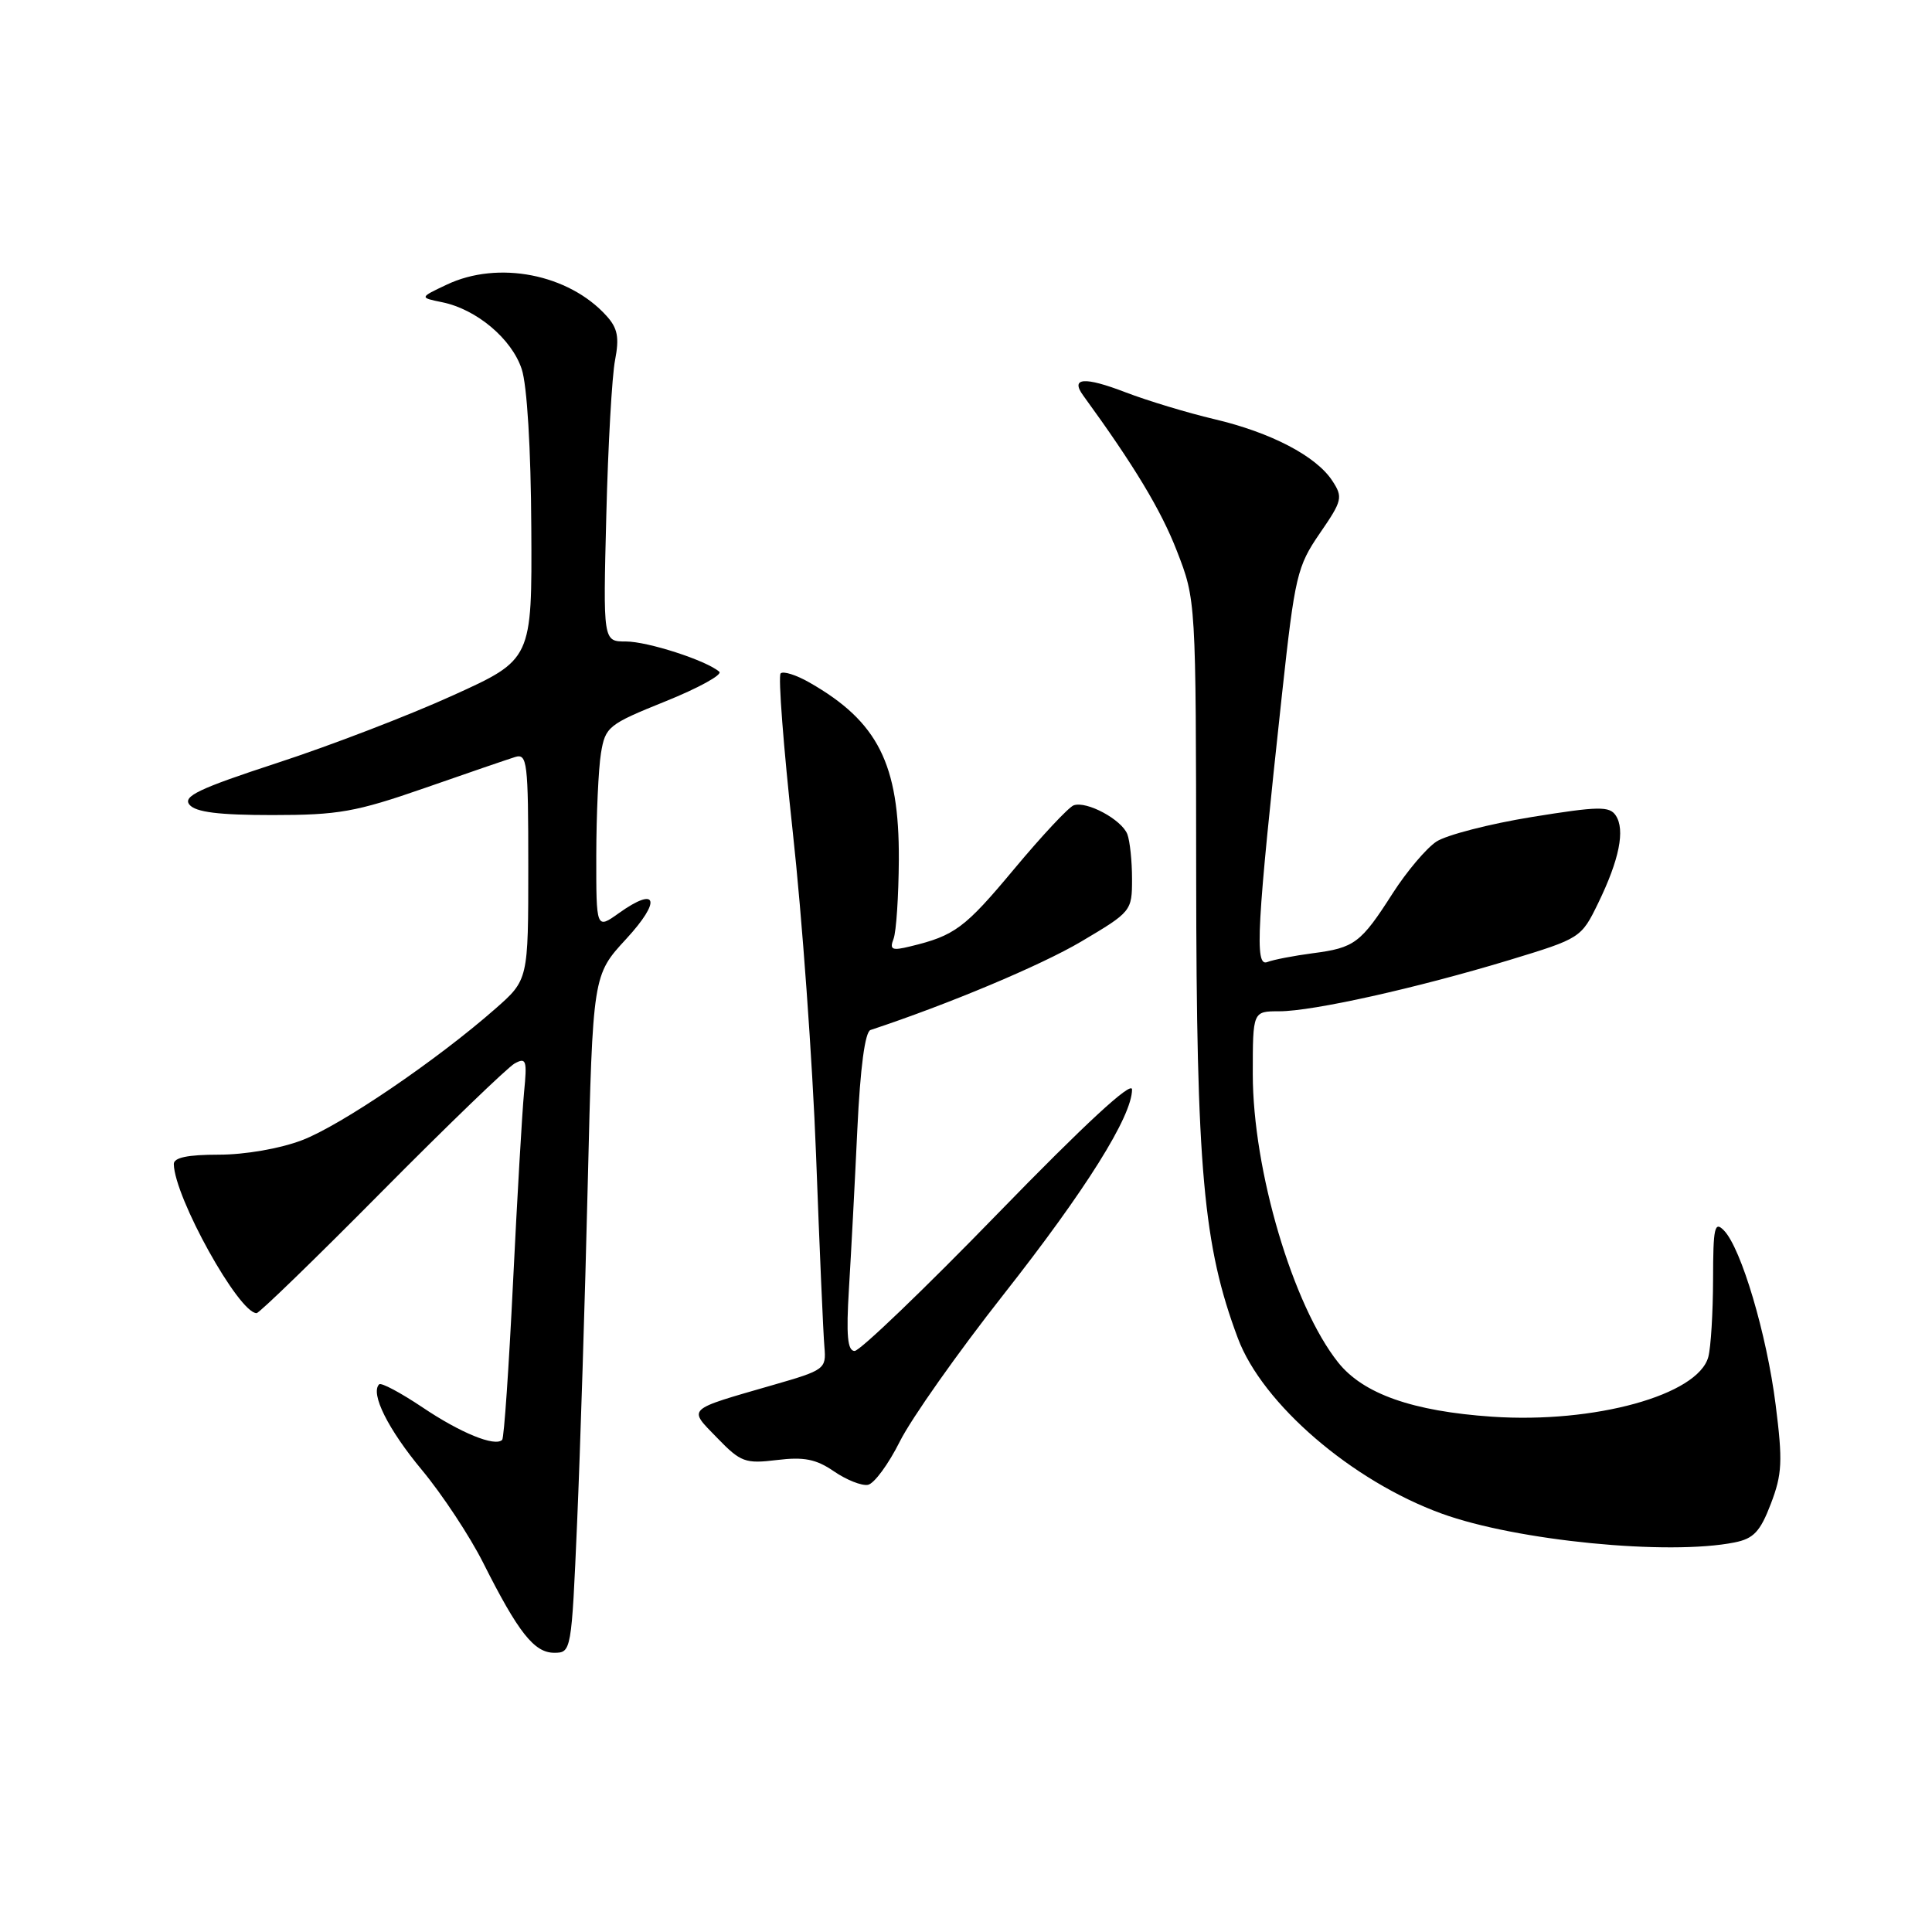 <?xml version="1.0" encoding="UTF-8" standalone="no"?>
<!DOCTYPE svg PUBLIC "-//W3C//DTD SVG 1.1//EN" "http://www.w3.org/Graphics/SVG/1.1/DTD/svg11.dtd" >
<svg xmlns="http://www.w3.org/2000/svg" xmlns:xlink="http://www.w3.org/1999/xlink" version="1.1" viewBox="0 0 256 256">
 <g >
 <path fill="currentColor"
d=" M 76.47 201.75 C 76.88 192.26 77.52 172.06 77.88 156.86 C 78.55 129.21 78.55 129.21 82.97 124.42 C 87.67 119.32 87.12 117.35 82.01 120.99 C 79.00 123.14 79.00 123.14 79.01 113.32 C 79.02 107.92 79.30 101.84 79.63 99.81 C 80.21 96.29 80.59 95.99 88.18 92.93 C 92.55 91.17 95.76 89.40 95.31 89.01 C 93.61 87.52 85.83 85.00 82.93 85.00 C 79.91 85.00 79.91 85.00 80.34 68.25 C 80.57 59.04 81.09 49.79 81.50 47.71 C 82.08 44.70 81.84 43.48 80.36 41.85 C 75.36 36.31 66.00 34.48 59.19 37.72 C 55.57 39.43 55.57 39.43 58.60 40.05 C 63.15 40.98 67.81 44.90 69.13 48.91 C 69.84 51.03 70.35 59.51 70.40 69.93 C 70.50 87.39 70.50 87.39 60.00 92.15 C 54.22 94.78 43.76 98.80 36.74 101.09 C 26.32 104.50 24.19 105.52 25.11 106.63 C 25.93 107.62 28.99 108.00 36.11 108.00 C 44.84 108.00 47.15 107.59 56.24 104.43 C 61.88 102.46 67.29 100.61 68.25 100.31 C 69.86 99.81 70.00 100.94 70.00 114.80 C 70.00 129.83 70.00 129.83 65.63 133.67 C 57.87 140.49 45.15 149.14 40.00 151.09 C 37.09 152.20 32.46 153.00 28.99 153.00 C 24.85 153.00 23.01 153.39 23.03 154.25 C 23.12 158.66 31.64 174.00 34.00 174.00 C 34.35 174.00 41.81 166.77 50.57 157.92 C 59.33 149.08 67.27 141.43 68.20 140.91 C 69.73 140.08 69.86 140.49 69.44 144.74 C 69.19 147.36 68.53 158.69 67.98 169.92 C 67.43 181.16 66.79 190.55 66.54 190.79 C 65.59 191.74 61.01 189.87 55.98 186.48 C 53.08 184.54 50.50 183.16 50.24 183.43 C 49.04 184.63 51.43 189.41 55.92 194.80 C 58.61 198.04 62.26 203.57 64.03 207.09 C 68.67 216.32 70.79 219.00 73.43 219.00 C 75.70 219.00 75.73 218.85 76.47 201.75 Z  M 229.84 204.38 C 232.36 203.88 233.24 202.95 234.65 199.25 C 236.15 195.33 236.23 193.61 235.28 186.12 C 234.10 176.79 230.72 165.39 228.43 163.04 C 227.19 161.76 227.00 162.62 226.99 169.54 C 226.98 173.92 226.70 178.53 226.36 179.80 C 225.00 184.85 211.28 188.64 197.71 187.72 C 187.18 187.00 180.64 184.70 177.32 180.54 C 171.32 173.02 166.00 155.05 166.00 142.31 C 166.00 134.00 166.00 134.00 169.51 134.00 C 173.96 134.00 187.72 130.93 200.00 127.21 C 209.43 124.34 209.52 124.29 211.78 119.64 C 214.57 113.90 215.36 109.96 214.10 108.06 C 213.27 106.80 211.81 106.83 202.96 108.26 C 197.36 109.17 191.68 110.64 190.34 111.51 C 189.00 112.39 186.40 115.47 184.55 118.35 C 180.31 124.98 179.49 125.59 173.95 126.31 C 171.45 126.64 168.74 127.16 167.91 127.48 C 166.23 128.13 166.52 122.86 169.88 91.91 C 171.58 76.29 171.88 75.04 174.88 70.67 C 177.87 66.33 177.97 65.89 176.54 63.71 C 174.40 60.43 168.39 57.30 160.90 55.54 C 157.38 54.71 152.08 53.11 149.13 51.98 C 143.67 49.88 141.79 50.03 143.54 52.42 C 150.27 61.67 153.85 67.60 155.94 73.00 C 158.47 79.50 158.47 79.50 158.50 116.00 C 158.53 154.95 159.44 165.09 164.02 177.31 C 167.27 186.02 179.14 196.24 191.03 200.56 C 200.92 204.16 221.05 206.14 229.84 204.38 Z  M 119.24 190.99 C 120.75 187.97 126.92 179.22 132.96 171.55 C 143.89 157.66 150.00 147.90 150.00 144.36 C 149.99 143.16 143.70 148.98 132.25 160.76 C 122.49 170.81 113.93 179.02 113.24 179.01 C 112.30 179.00 112.11 176.97 112.49 170.75 C 112.77 166.21 113.27 156.73 113.60 149.68 C 113.99 141.43 114.62 136.72 115.35 136.48 C 125.66 133.07 137.90 127.93 143.25 124.77 C 149.92 120.82 150.00 120.72 150.00 116.47 C 150.00 114.10 149.72 111.44 149.38 110.54 C 148.63 108.60 143.99 106.10 142.27 106.71 C 141.60 106.95 138.04 110.76 134.37 115.16 C 127.84 122.99 126.51 123.98 120.62 125.40 C 118.18 126.00 117.85 125.84 118.40 124.40 C 118.76 123.46 119.07 118.74 119.10 113.90 C 119.16 101.24 116.33 95.62 107.28 90.45 C 105.51 89.43 103.78 88.89 103.44 89.23 C 103.09 89.57 103.82 99.00 105.04 110.18 C 106.27 121.36 107.66 140.62 108.13 153.00 C 108.59 165.38 109.09 176.85 109.24 178.49 C 109.49 181.39 109.28 181.55 102.50 183.50 C 90.77 186.89 91.15 186.53 95.04 190.54 C 98.15 193.75 98.75 193.97 102.95 193.46 C 106.53 193.02 108.14 193.34 110.50 194.96 C 112.15 196.09 114.17 196.90 115.00 196.75 C 115.83 196.60 117.73 194.01 119.24 190.99 Z "/>
</g>
</svg>